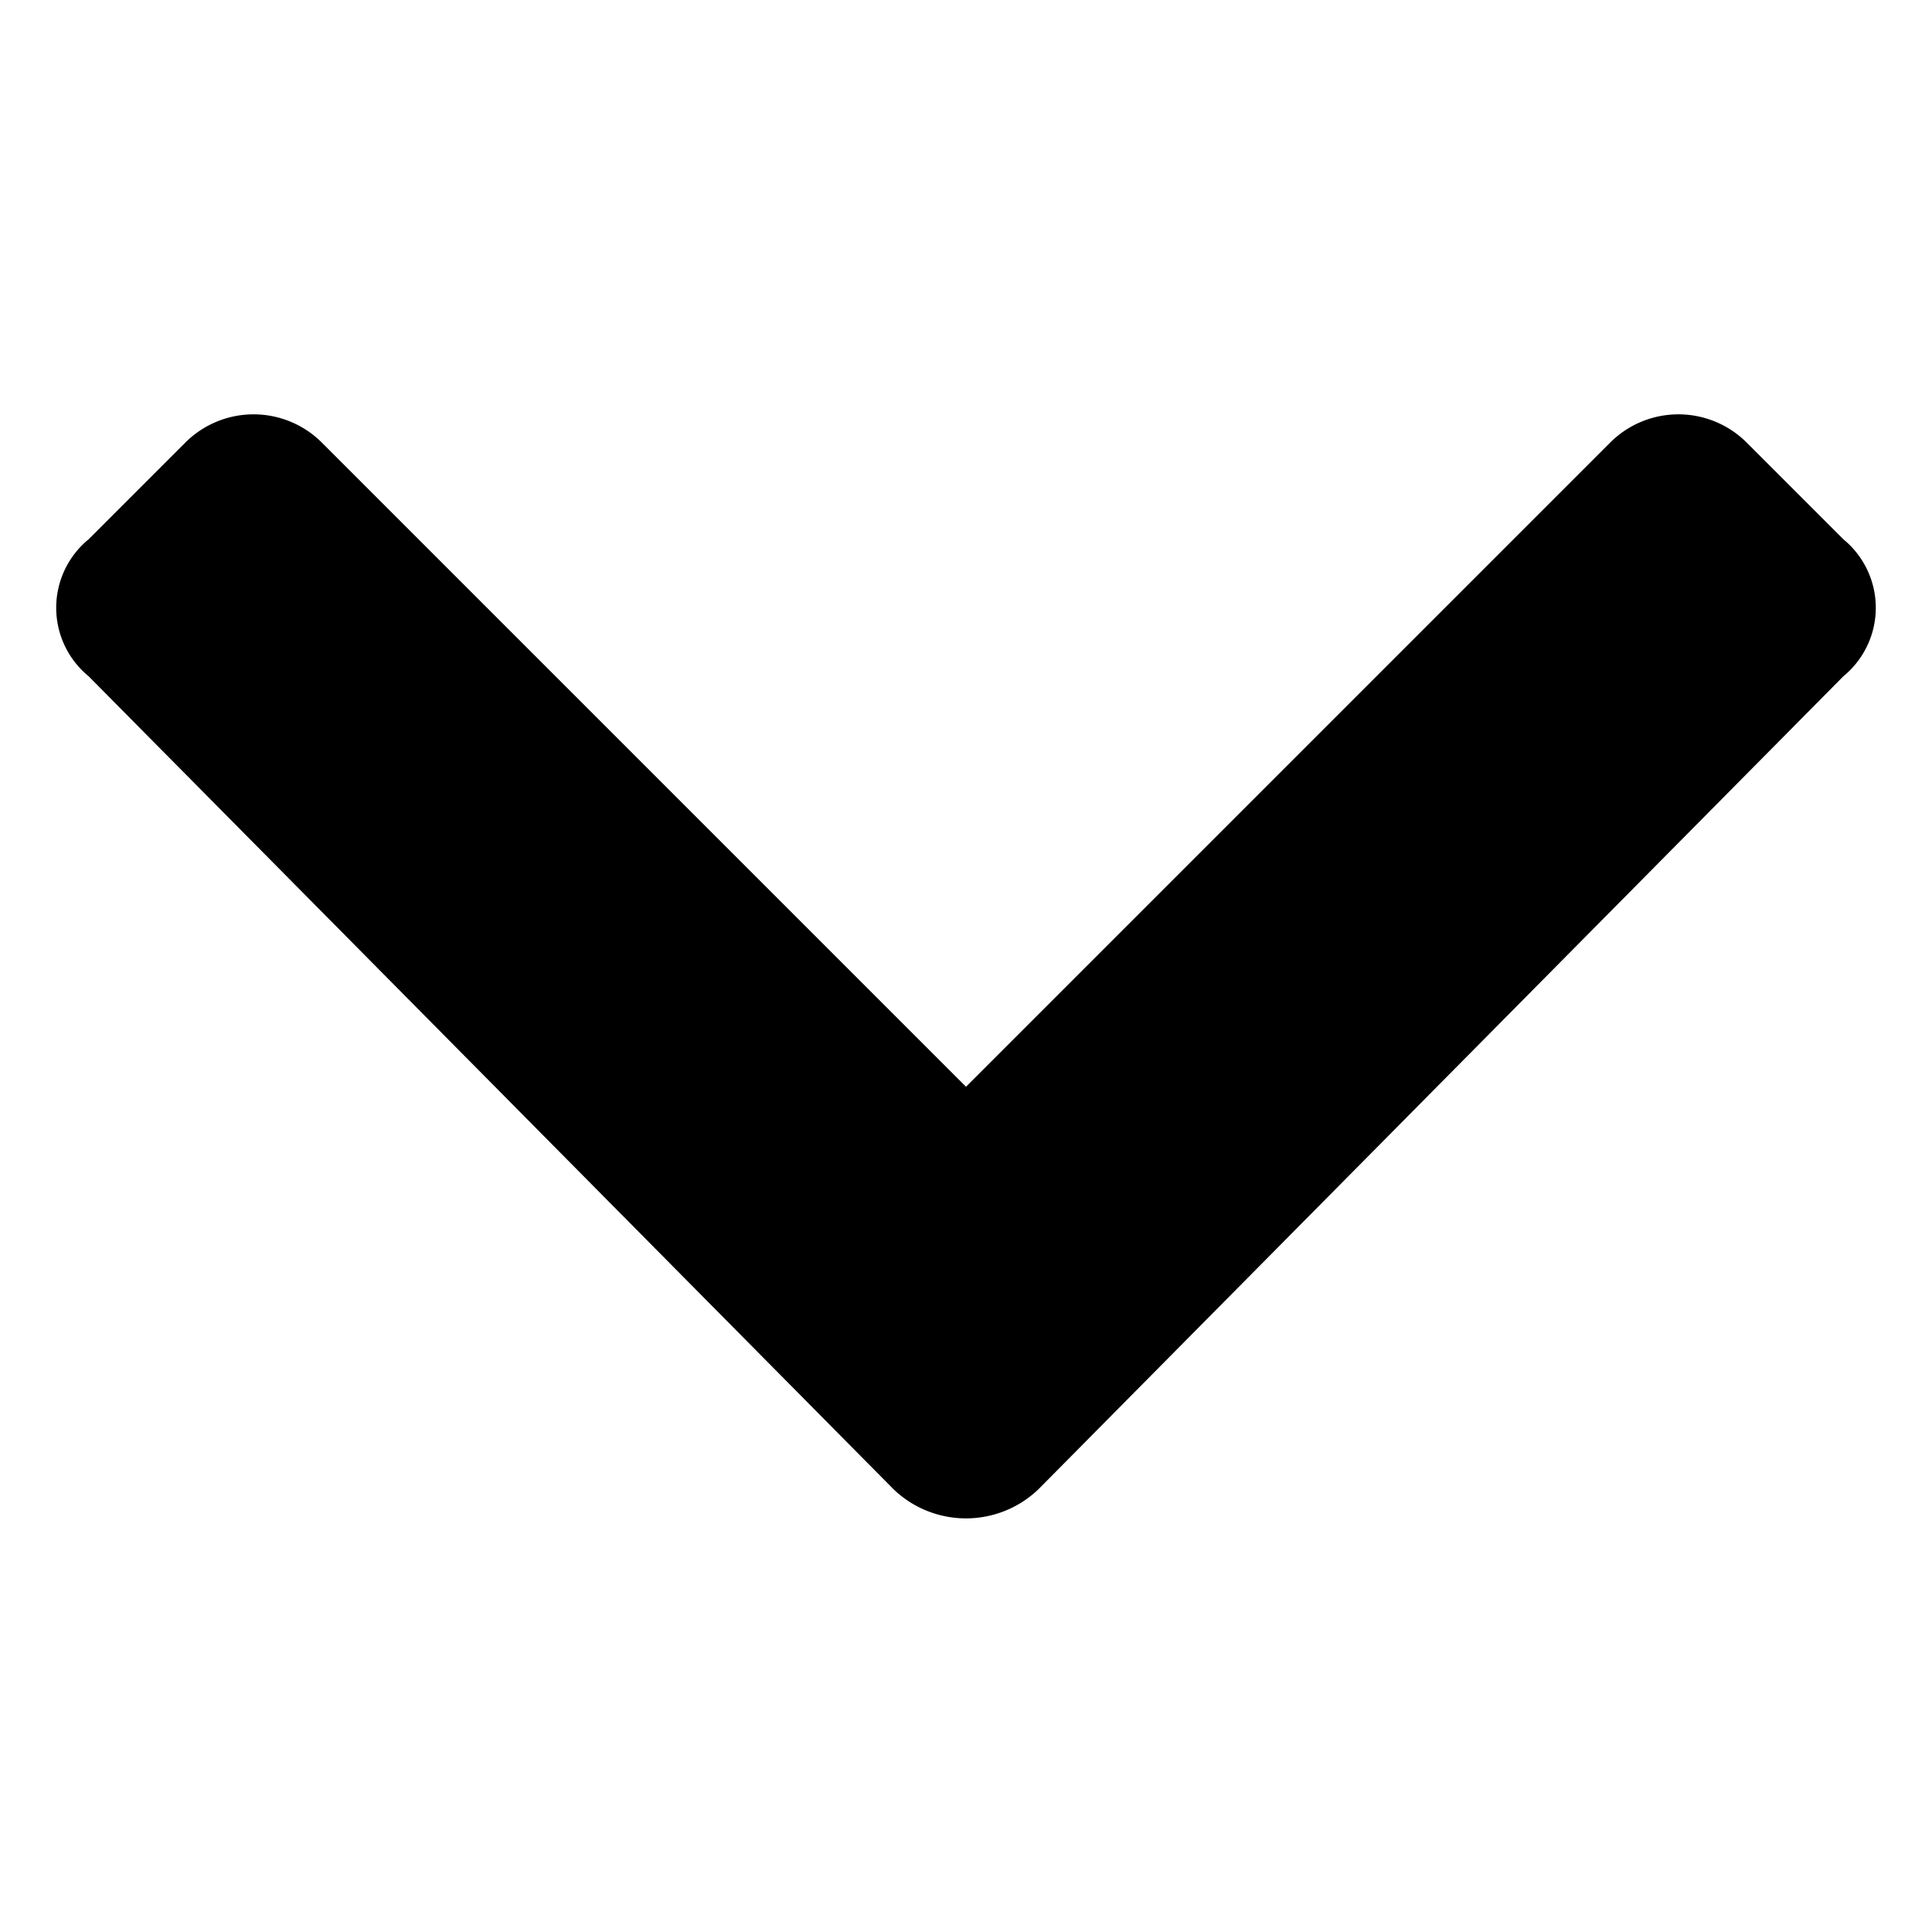 <svg id="Capa_1" data-name="Capa 1" xmlns="http://www.w3.org/2000/svg" viewBox="0 0 24 24"><path d="M1.1,8.4a1.1,1.1,0,0,1,0-1.7L2.3,5.5A1.2,1.2,0,0,1,4,5.5l8,8,8-8a1.2,1.2,0,0,1,1.7,0l1.2,1.2a1.1,1.1,0,0,1,0,1.7l-10,10.1a1.3,1.3,0,0,1-1.8,0Z"/></svg>
